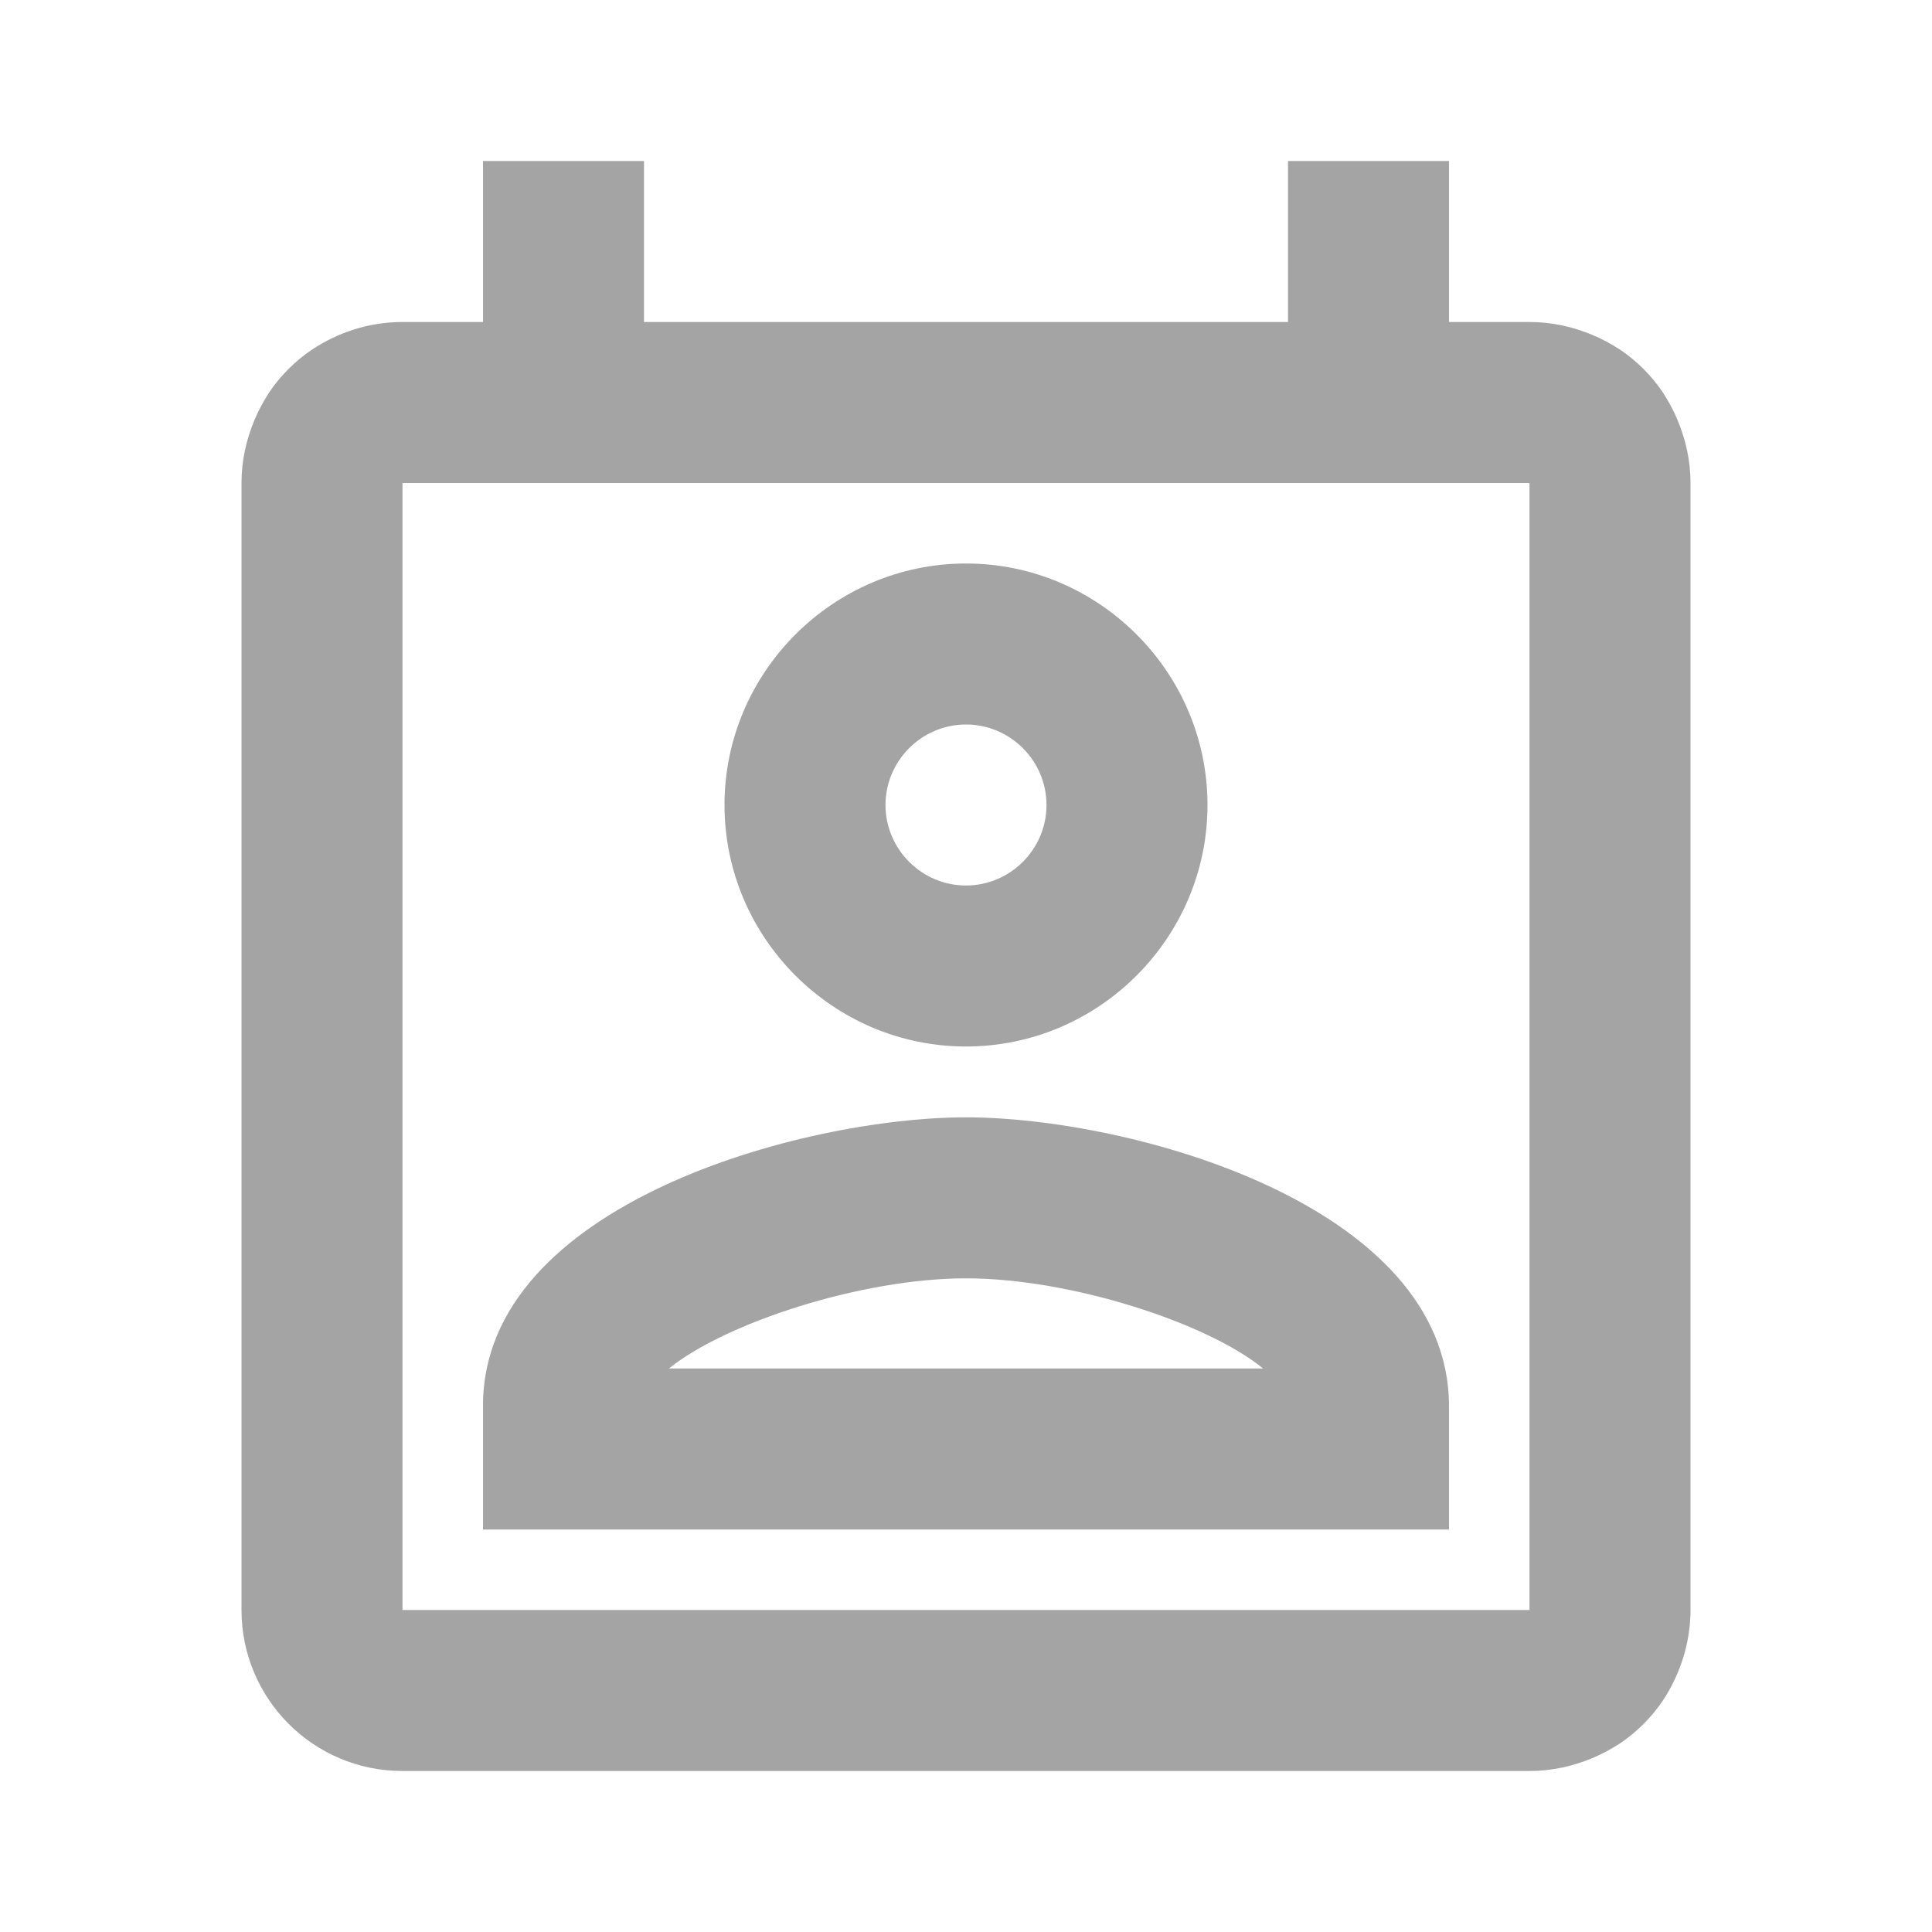 <svg width="24" height="24" viewBox="0 0 24 24" fill="none" xmlns="http://www.w3.org/2000/svg">
<g opacity="0.6">
<path d="M20.84 5.22C20.79 5.1 20.73 4.99 20.66 4.88C20.52 4.67 20.33 4.48 20.12 4.34C20.01 4.27 19.9 4.21 19.78 4.16C19.54 4.06 19.28 4 19 4H18V2H16V4H8V2H6V4H5C4.58 4 4.2 4.13 3.88 4.34C3.67 4.48 3.48 4.67 3.34 4.88C3.27 4.99 3.21 5.1 3.16 5.22C3.06 5.46 3 5.72 3 6V20C3 21.1 3.89 22 5 22H19C19.28 22 19.54 21.94 19.78 21.84C19.9 21.79 20.01 21.73 20.12 21.66C20.33 21.52 20.52 21.33 20.66 21.12C20.87 20.8 21 20.41 21 20V6C21 5.72 20.94 5.46 20.84 5.22ZM5 20V6H19V20H5ZM12 13.88C9.97 13.88 6 14.96 6 17.46V19H18V17.47C18 14.96 14.03 13.88 12 13.88ZM8.31 17C9 16.44 10.69 15.88 12 15.88C13.31 15.88 15.01 16.44 15.69 17H8.31ZM12 13C13.65 13 15 11.65 15 10C15 8.35 13.65 7 12 7C10.35 7 9 8.35 9 10C9 11.65 10.35 13 12 13ZM12 9C12.55 9 13 9.45 13 10C13 10.55 12.55 11 12 11C11.45 11 11 10.55 11 10C11 9.45 11.45 9 12 9Z" fill="#686868"/>
</g>
</svg>
